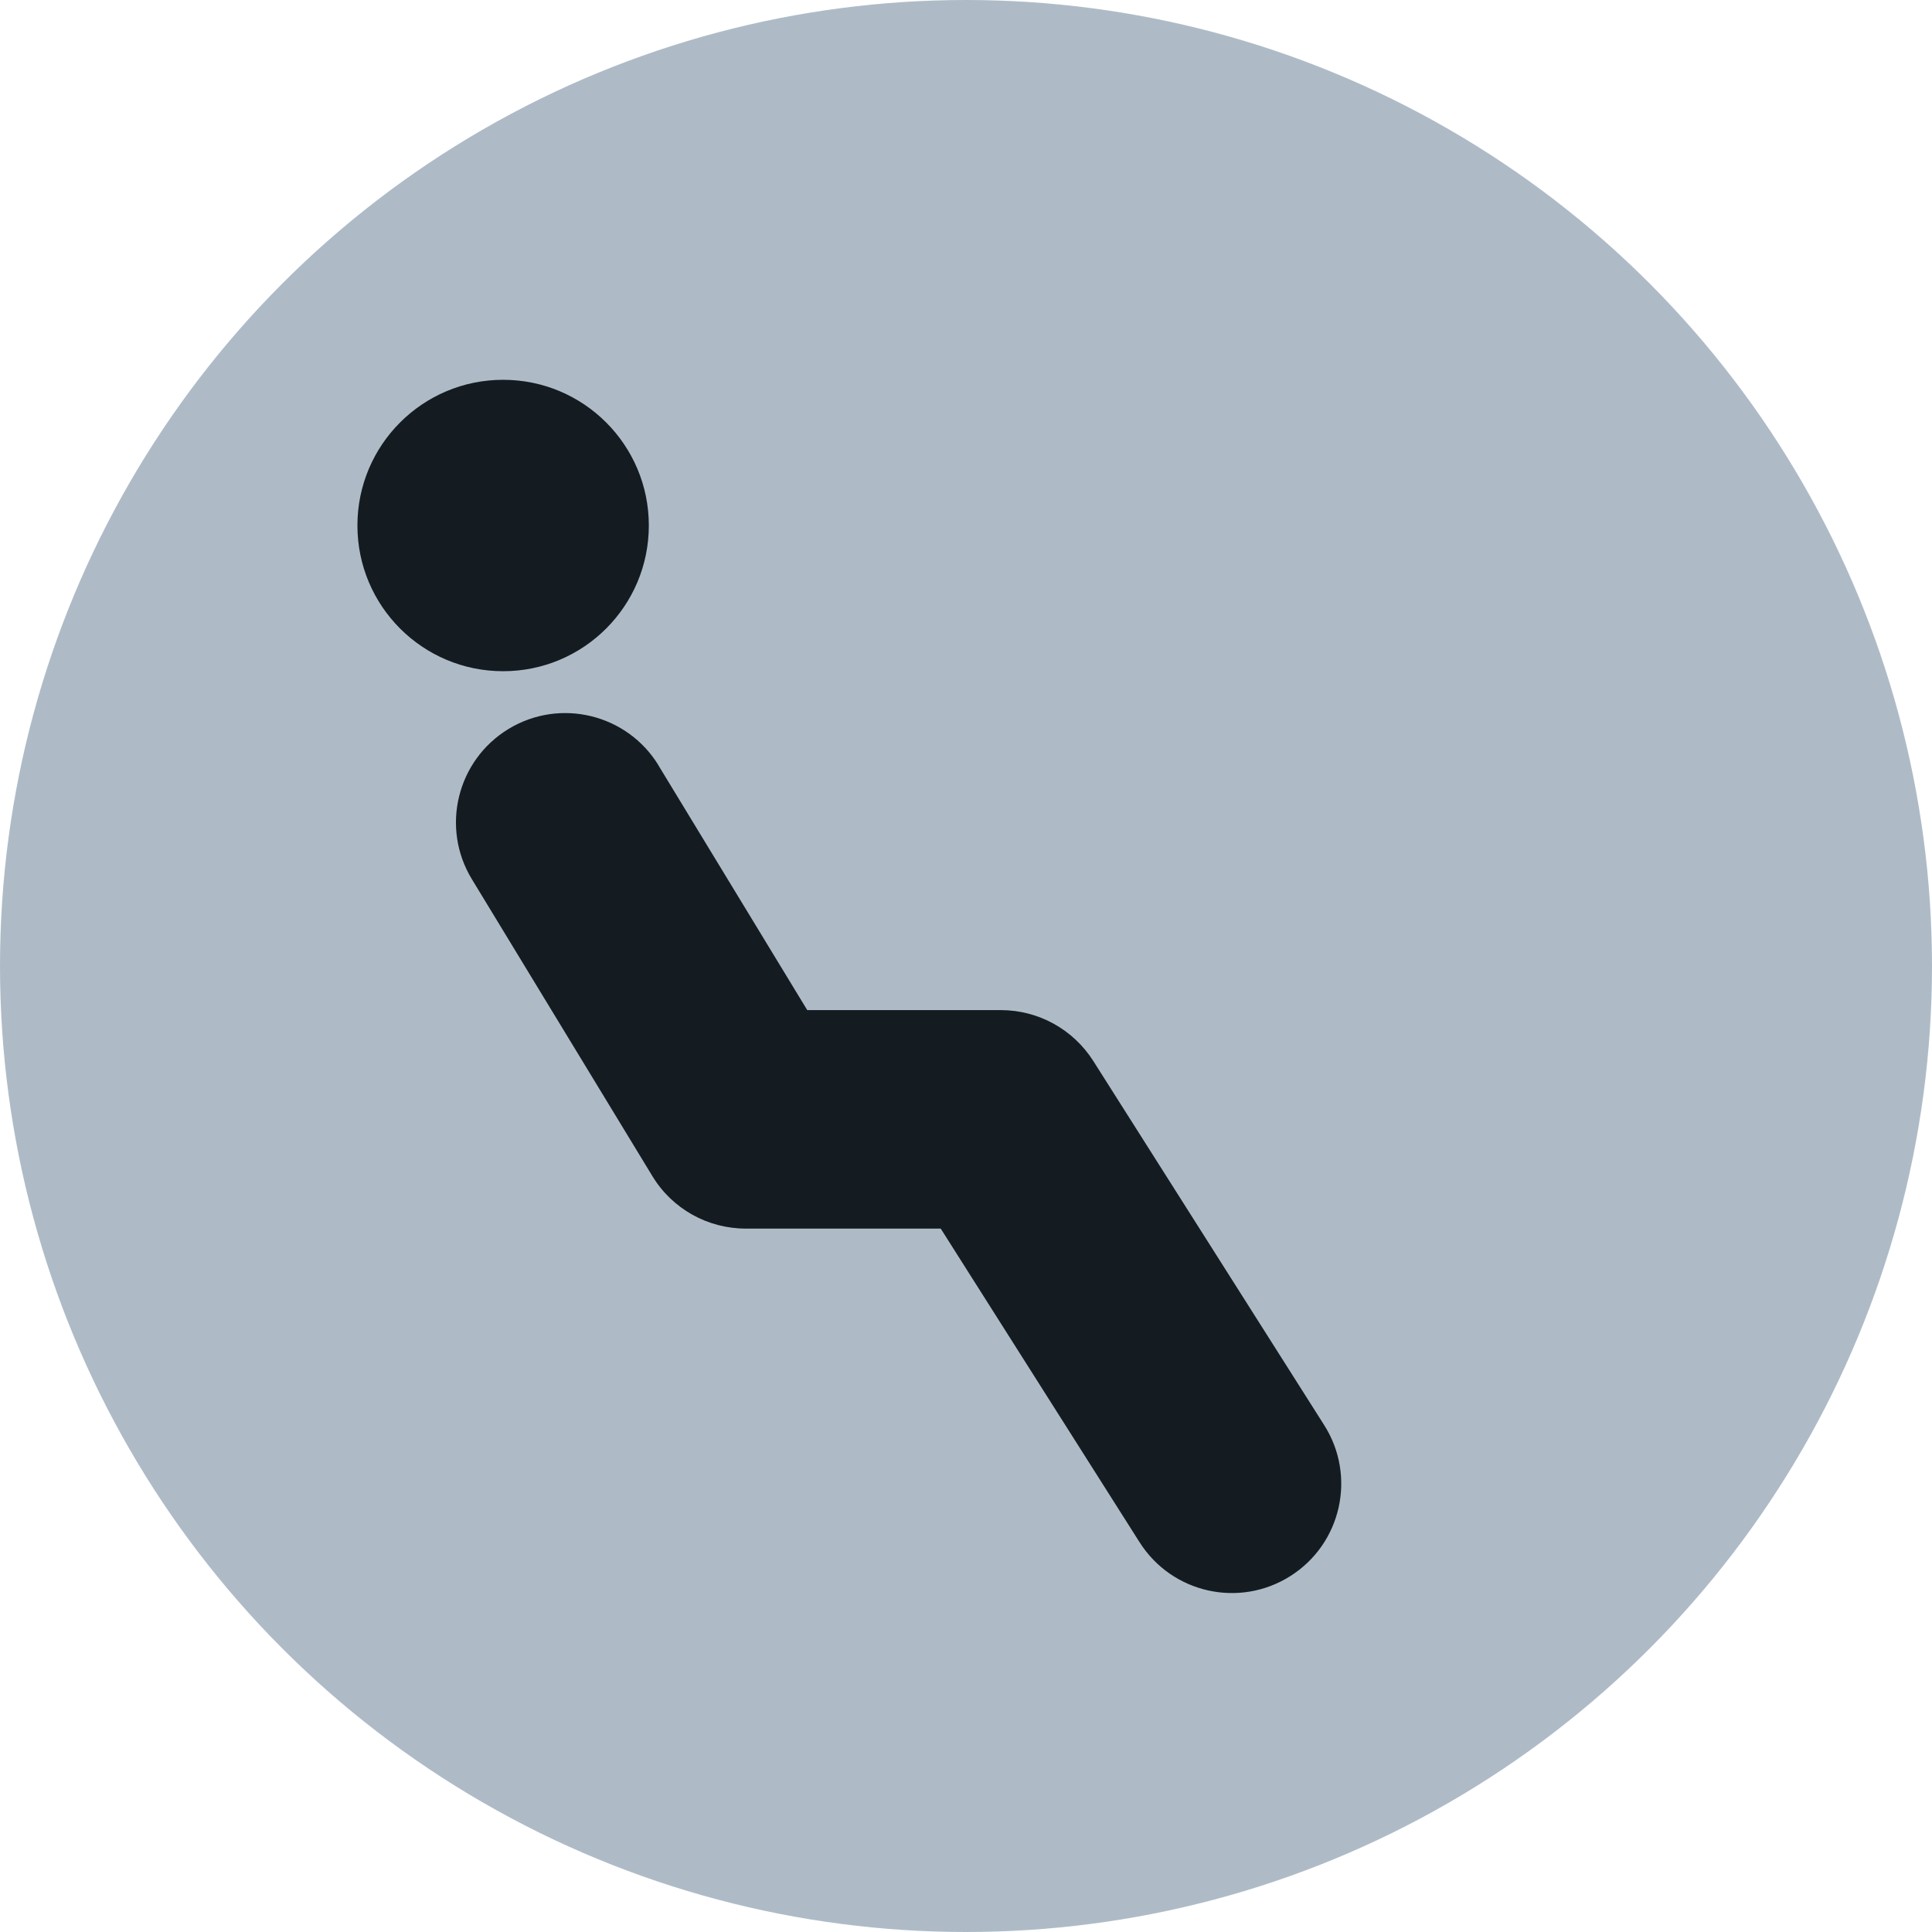 <?xml version="1.0" encoding="UTF-8"?><svg xmlns="http://www.w3.org/2000/svg" width="12" height="12" viewBox="0 0 12 12"><g id="uuid-93bad625-0ddc-4227-9d34-c15625078484"><circle cx="6" cy="6" r="6" style="fill:#aebbc7;"/></g><g id="uuid-446dc2b1-a60b-49c5-89e8-a2952c3f8edf"><path d="M4.091,4.755c-.195-.32-.613-.422-.933-.227-.32.195-.422.613-.227.933l1.121,1.844c.123.203.343.326.58.326h1.211l1.235,1.948c.201.317.62.411.937.21.317-.201.411-.62.21-.937l-1.435-2.263c-.125-.196-.341-.315-.573-.315h-1.203l-.923-1.518Z" style="fill:#141b21; fill-rule:evenodd;"/><path d="M4.03,3.264c0-.5-.405-.905-.905-.905s-.905.405-.905.905.405.905.905.905.905-.405.905-.905Z" style="fill:#141b21; fill-rule:evenodd;"/></g></svg>